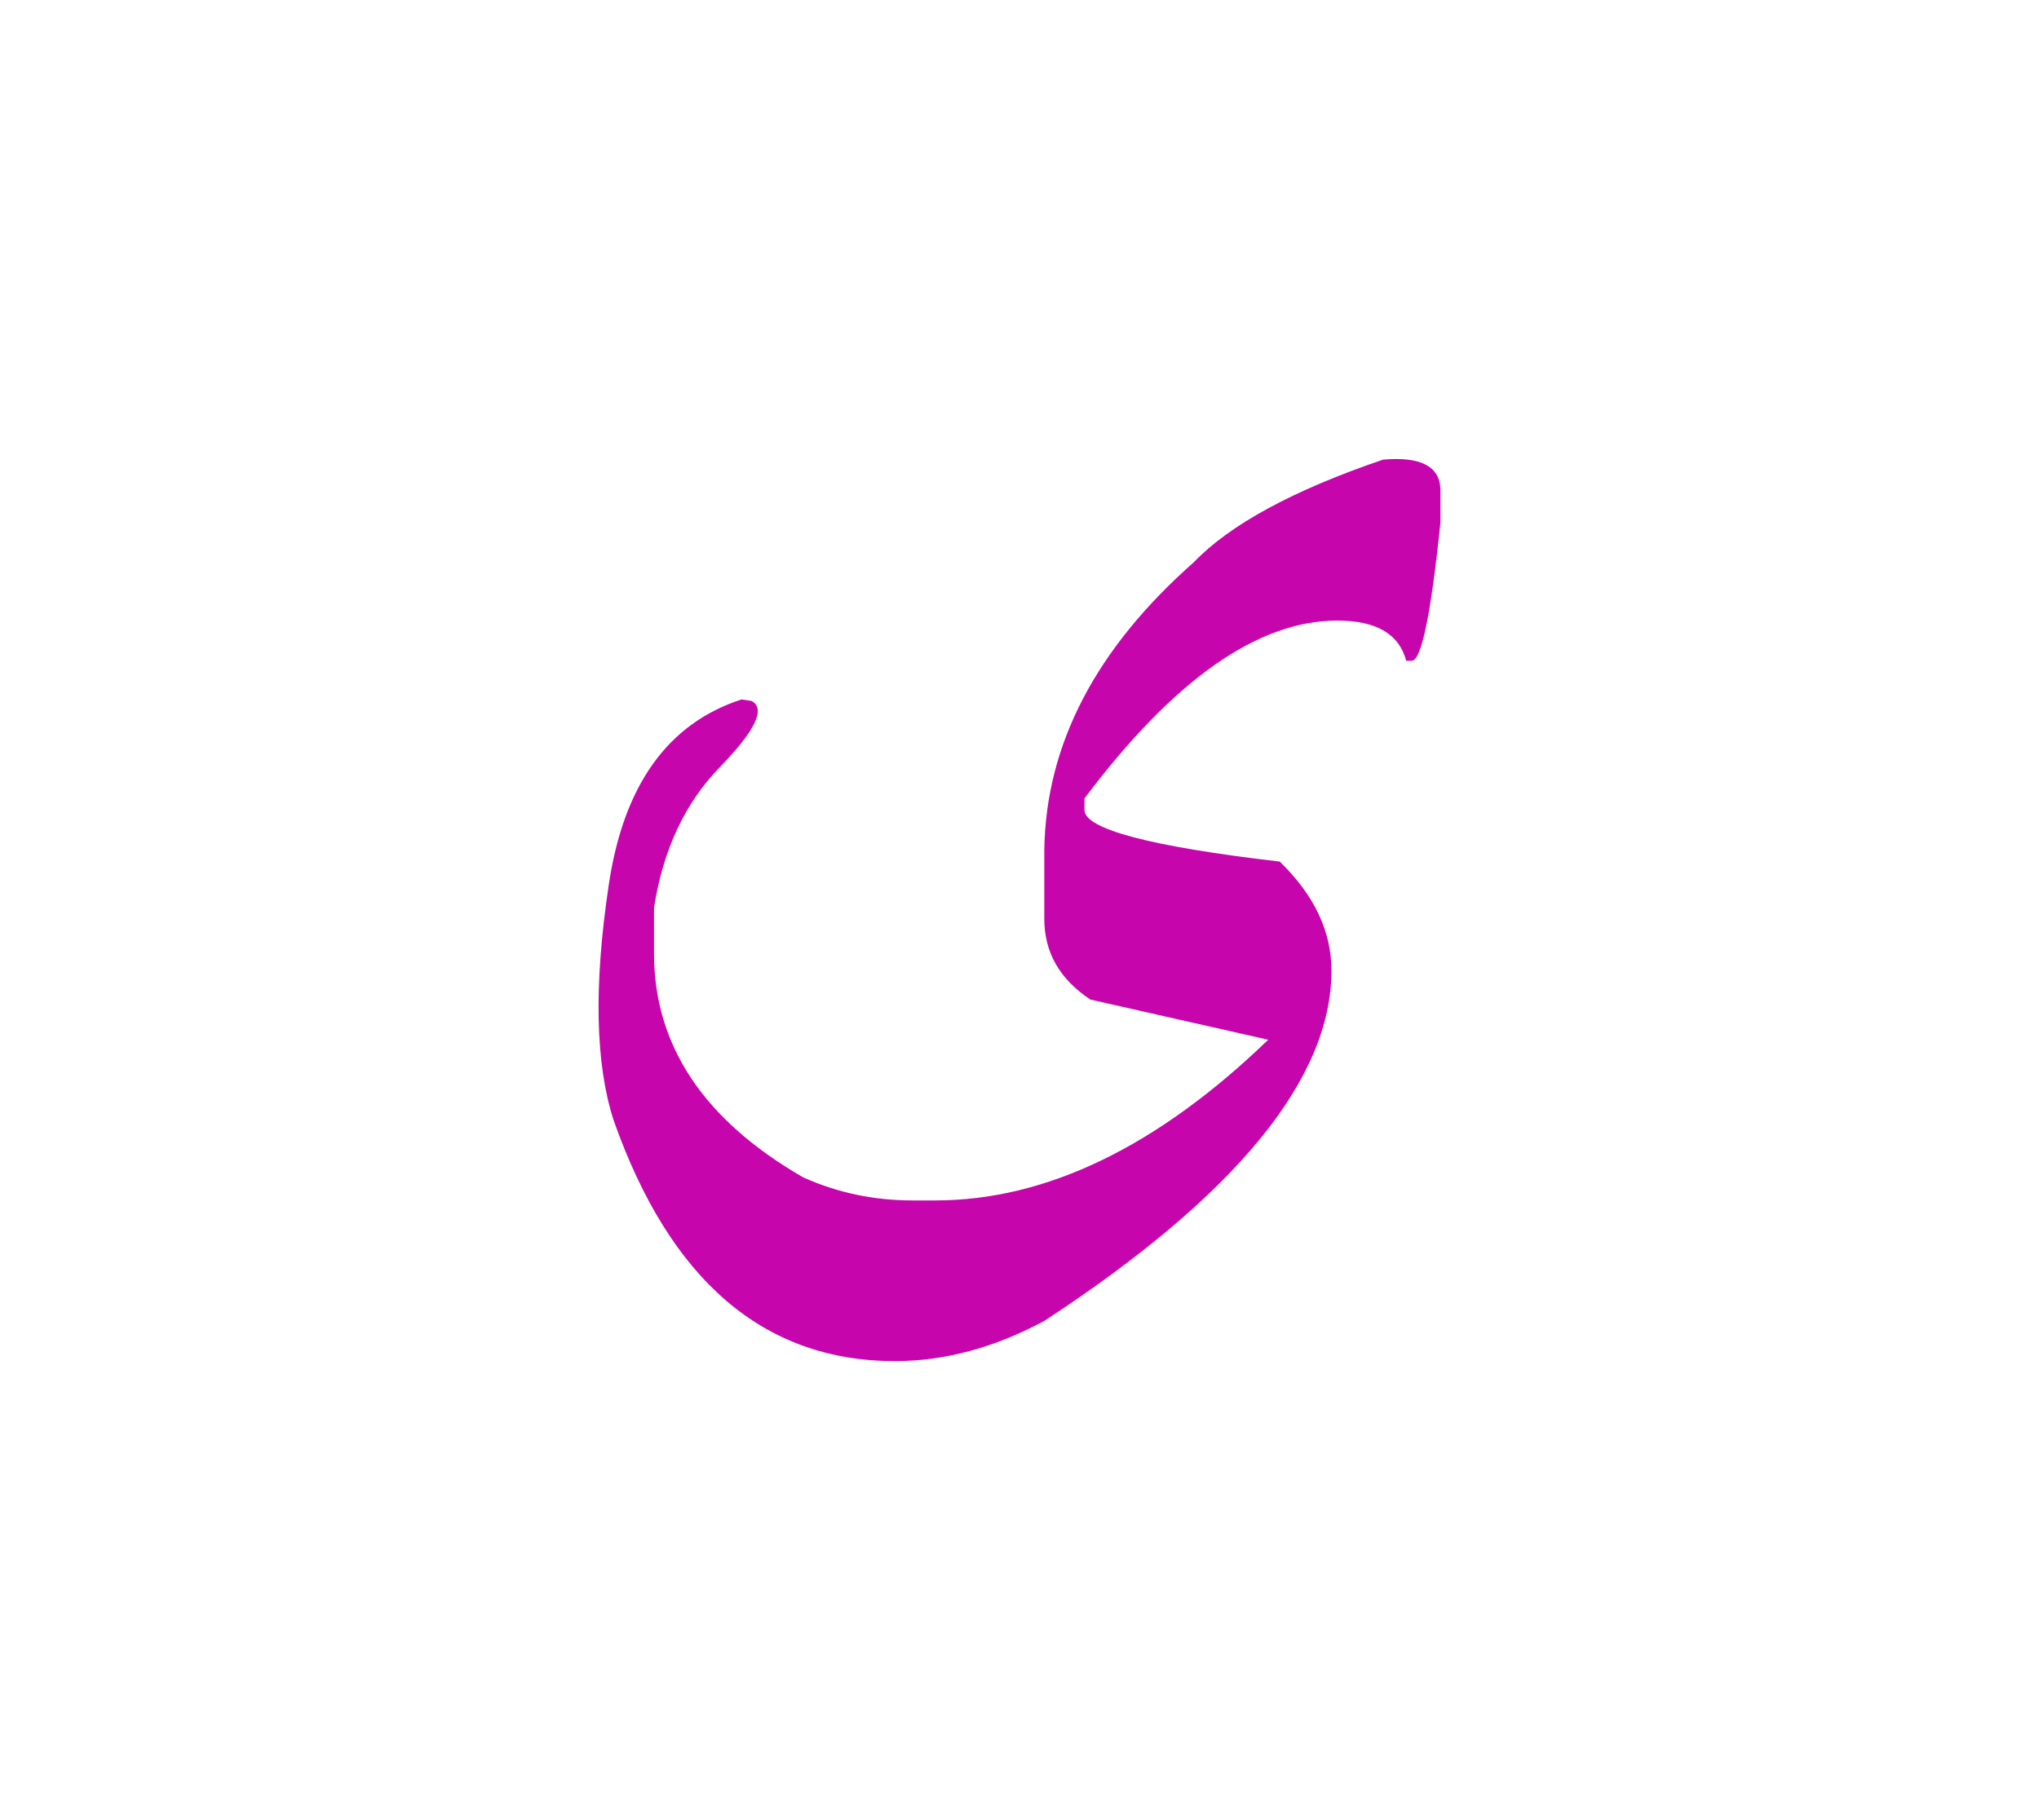 <svg id="vector" xmlns="http://www.w3.org/2000/svg" width="84" height="75" viewBox="0 0 84 75"><path fill="#C605AC" d="M56.979,18.939c1.524,-0.132 2.313,0.263 2.362,1.191v1.413c-0.393,3.786 -0.787,5.684 -1.181,5.684H57.93c-0.293,-1.11 -1.242,-1.656 -2.837,-1.656c-3.28,0 -6.743,2.443 -10.416,7.328v0.475c0,0.787 2.685,1.503 8.044,2.129c1.424,1.382 2.13,2.877 2.13,4.492c0,4.462 -3.937,9.267 -11.83,14.435c-2.049,1.1 -4.099,1.656 -6.147,1.656c-5.4,0 -9.267,-3.312 -11.598,-9.934c-0.747,-2.311 -0.818,-5.531 -0.202,-9.659c0.606,-4.128 2.433,-6.682 5.472,-7.671l0.413,0.06c0.596,0.313 0.161,1.212 -1.281,2.706c-1.454,1.484 -2.362,3.422 -2.735,5.814v1.889c0,3.785 2.048,6.862 6.146,9.225c1.423,0.636 2.917,0.949 4.492,0.949h0.948c4.573,0 9.145,-2.21 13.718,-6.621l-7.327,-1.656c-1.262,-0.838 -1.898,-1.939 -1.898,-3.322v-2.836c0.06,-4.34 2.109,-8.287 6.157,-11.86C50.672,21.614 53.275,20.201 56.979,18.939z" id="path_0"/></svg>